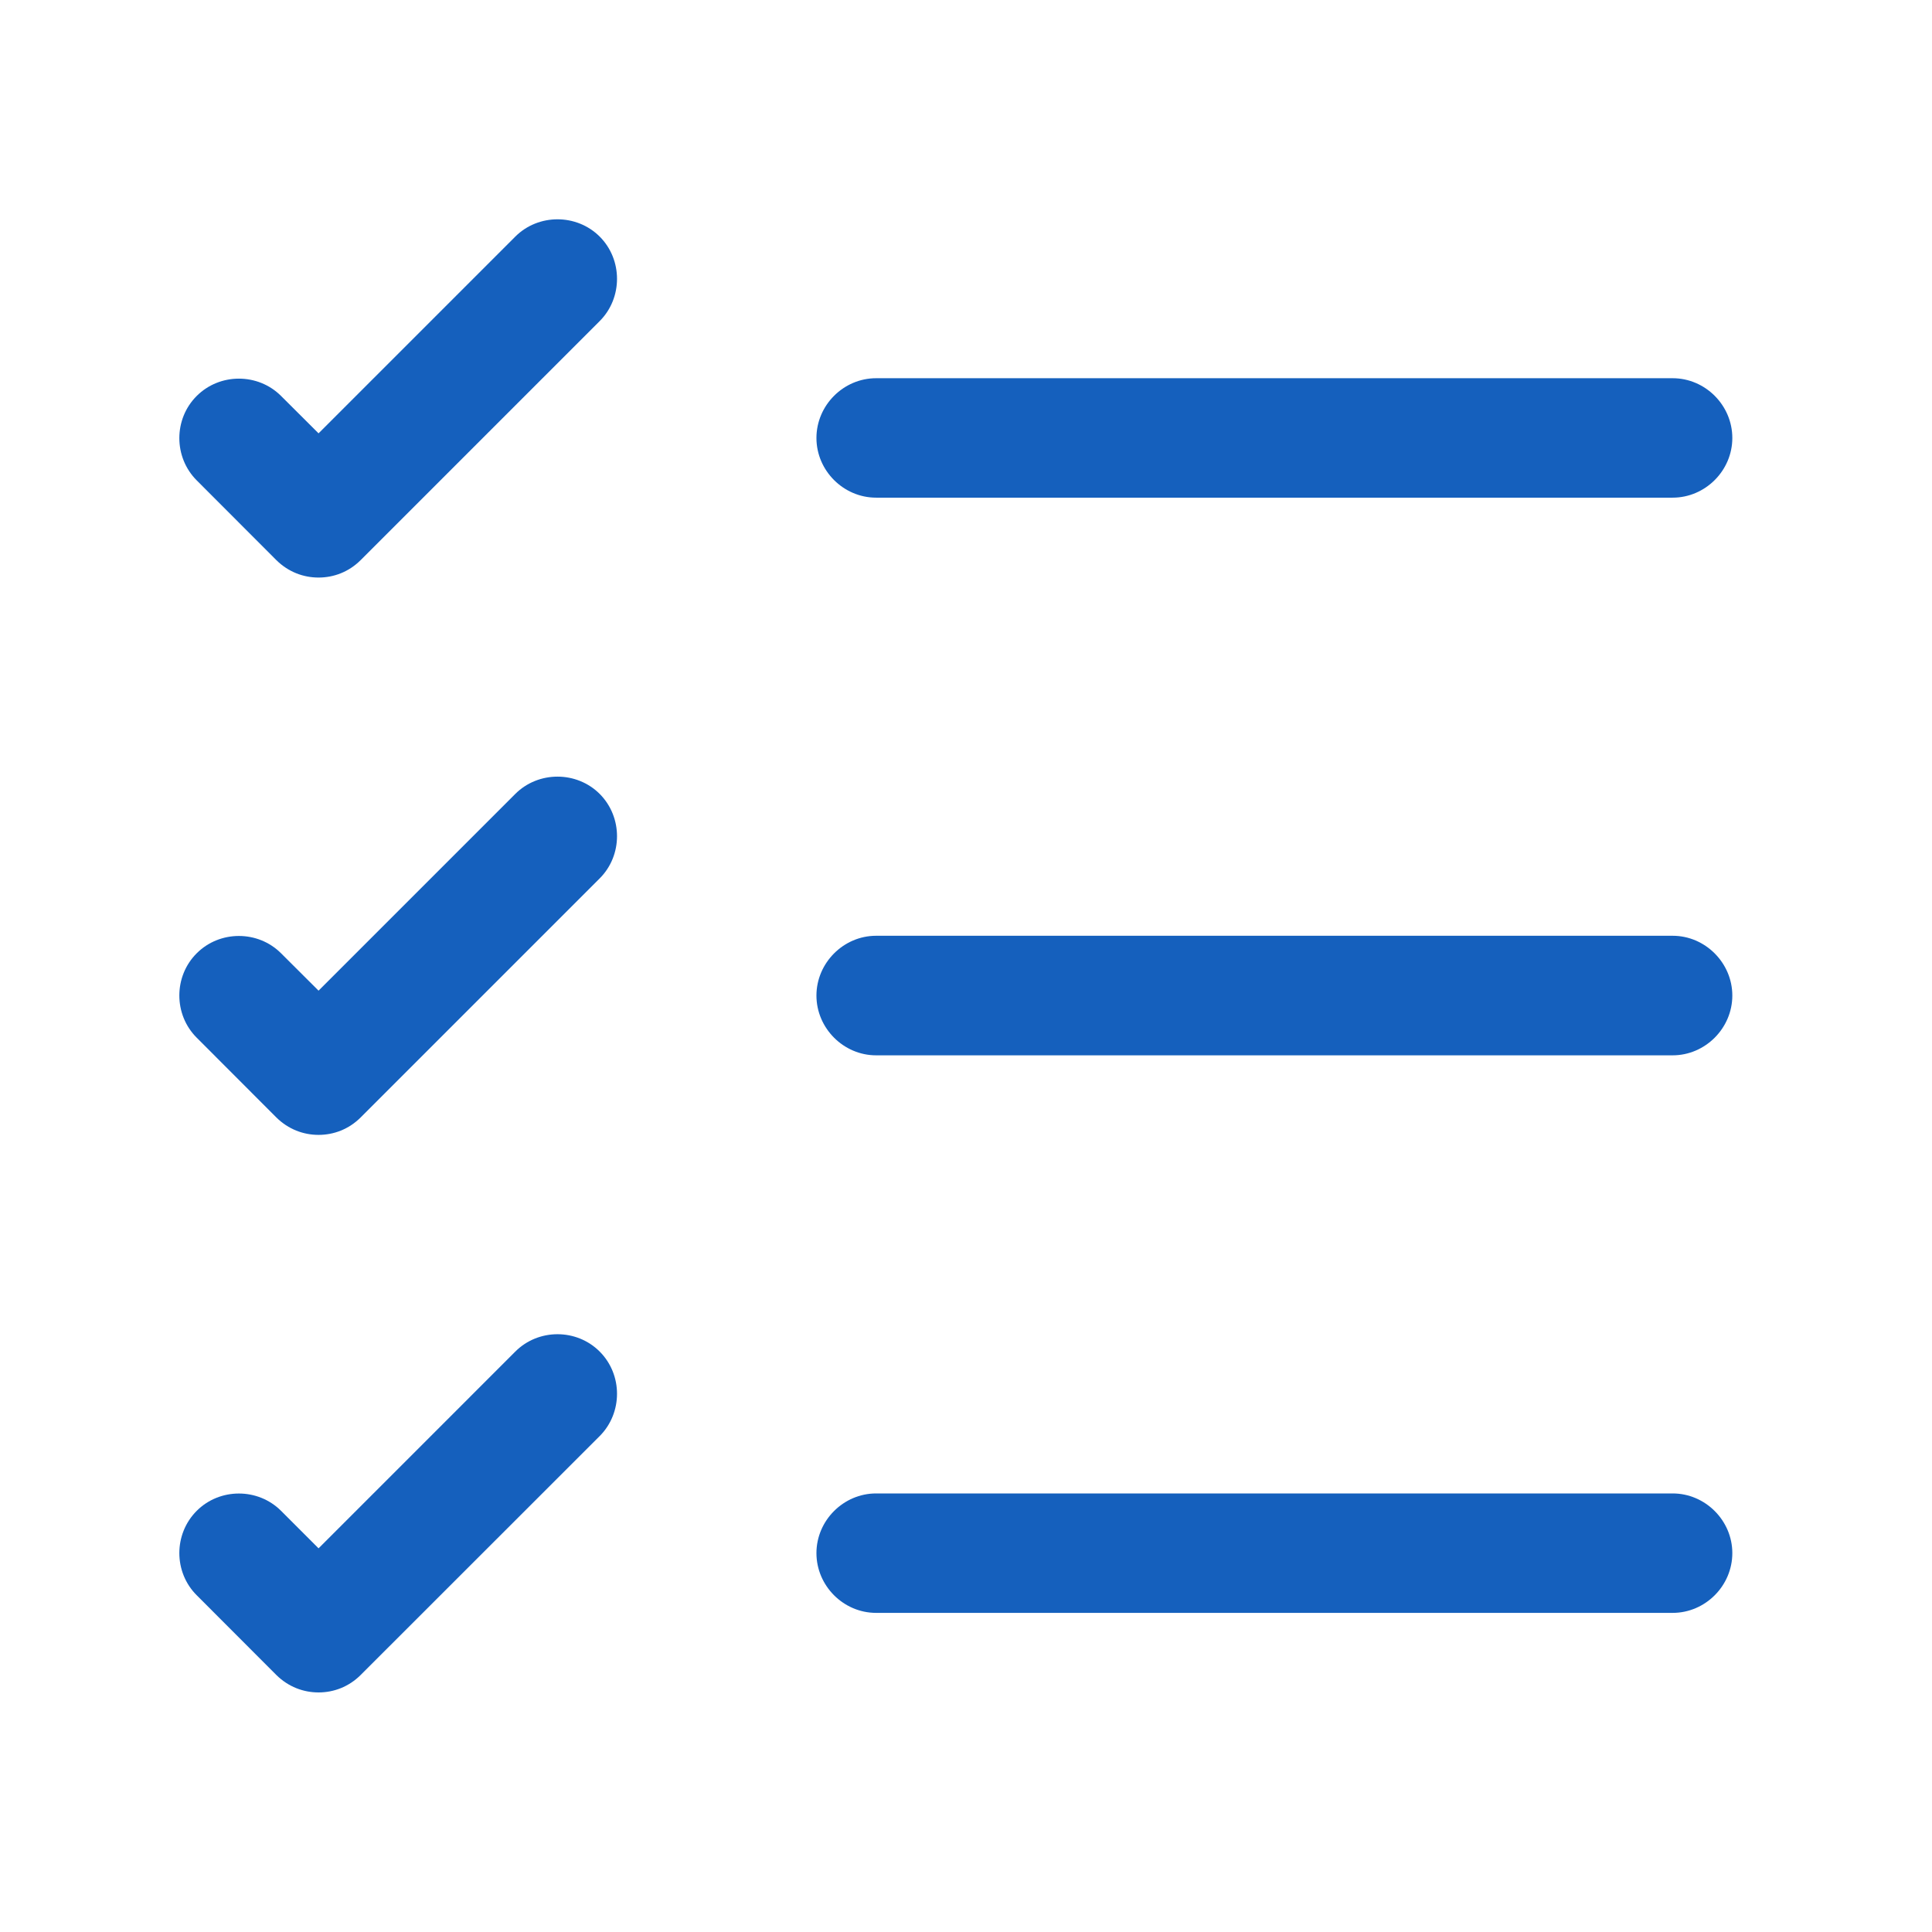 <svg width="17" height="17" viewBox="0 0 17 17" fill="none" xmlns="http://www.w3.org/2000/svg">
<path d="M14.718 14.192H7.709C7.422 14.192 7.184 13.954 7.184 13.666C7.184 13.379 7.422 13.141 7.709 13.141H14.718C15.005 13.141 15.243 13.379 15.243 13.666C15.243 13.954 15.005 14.192 14.718 14.192Z" fill="#1560BD"/>
<path d="M14.718 9.286H7.709C7.422 9.286 7.184 9.047 7.184 8.76C7.184 8.473 7.422 8.234 7.709 8.234H14.718C15.005 8.234 15.243 8.473 15.243 8.76C15.243 9.047 15.005 9.286 14.718 9.286Z" fill="#1560BD"/>
<path d="M14.718 4.379H7.709C7.422 4.379 7.184 4.141 7.184 3.854C7.184 3.566 7.422 3.328 7.709 3.328H14.718C15.005 3.328 15.243 3.566 15.243 3.854C15.243 4.141 15.005 4.379 14.718 4.379Z" fill="#1560BD"/>
<path d="M2.803 5.082C2.67 5.082 2.537 5.033 2.431 4.928L1.731 4.227C1.527 4.023 1.527 3.687 1.731 3.484C1.934 3.281 2.27 3.281 2.473 3.484L2.803 3.813L4.534 2.082C4.737 1.879 5.074 1.879 5.277 2.082C5.48 2.285 5.48 2.622 5.277 2.825L3.174 4.928C3.069 5.033 2.936 5.082 2.803 5.082Z" fill="#1560BD"/>
<path d="M2.803 9.986C2.67 9.986 2.537 9.937 2.431 9.832L1.731 9.131C1.527 8.928 1.527 8.591 1.731 8.388C1.934 8.185 2.27 8.185 2.473 8.388L2.803 8.717L4.534 6.986C4.737 6.783 5.074 6.783 5.277 6.986C5.48 7.19 5.48 7.526 5.277 7.729L3.174 9.832C3.069 9.937 2.936 9.986 2.803 9.986Z" fill="#1560BD"/>
<path d="M2.803 14.892C2.67 14.892 2.537 14.843 2.431 14.738L1.731 14.037C1.527 13.834 1.527 13.498 1.731 13.294C1.934 13.091 2.27 13.091 2.473 13.294L2.803 13.624L4.534 11.893C4.737 11.689 5.074 11.689 5.277 11.893C5.48 12.096 5.48 12.432 5.277 12.636L3.174 14.738C3.069 14.843 2.936 14.892 2.803 14.892Z" fill="#1560BD"/>
</svg>

